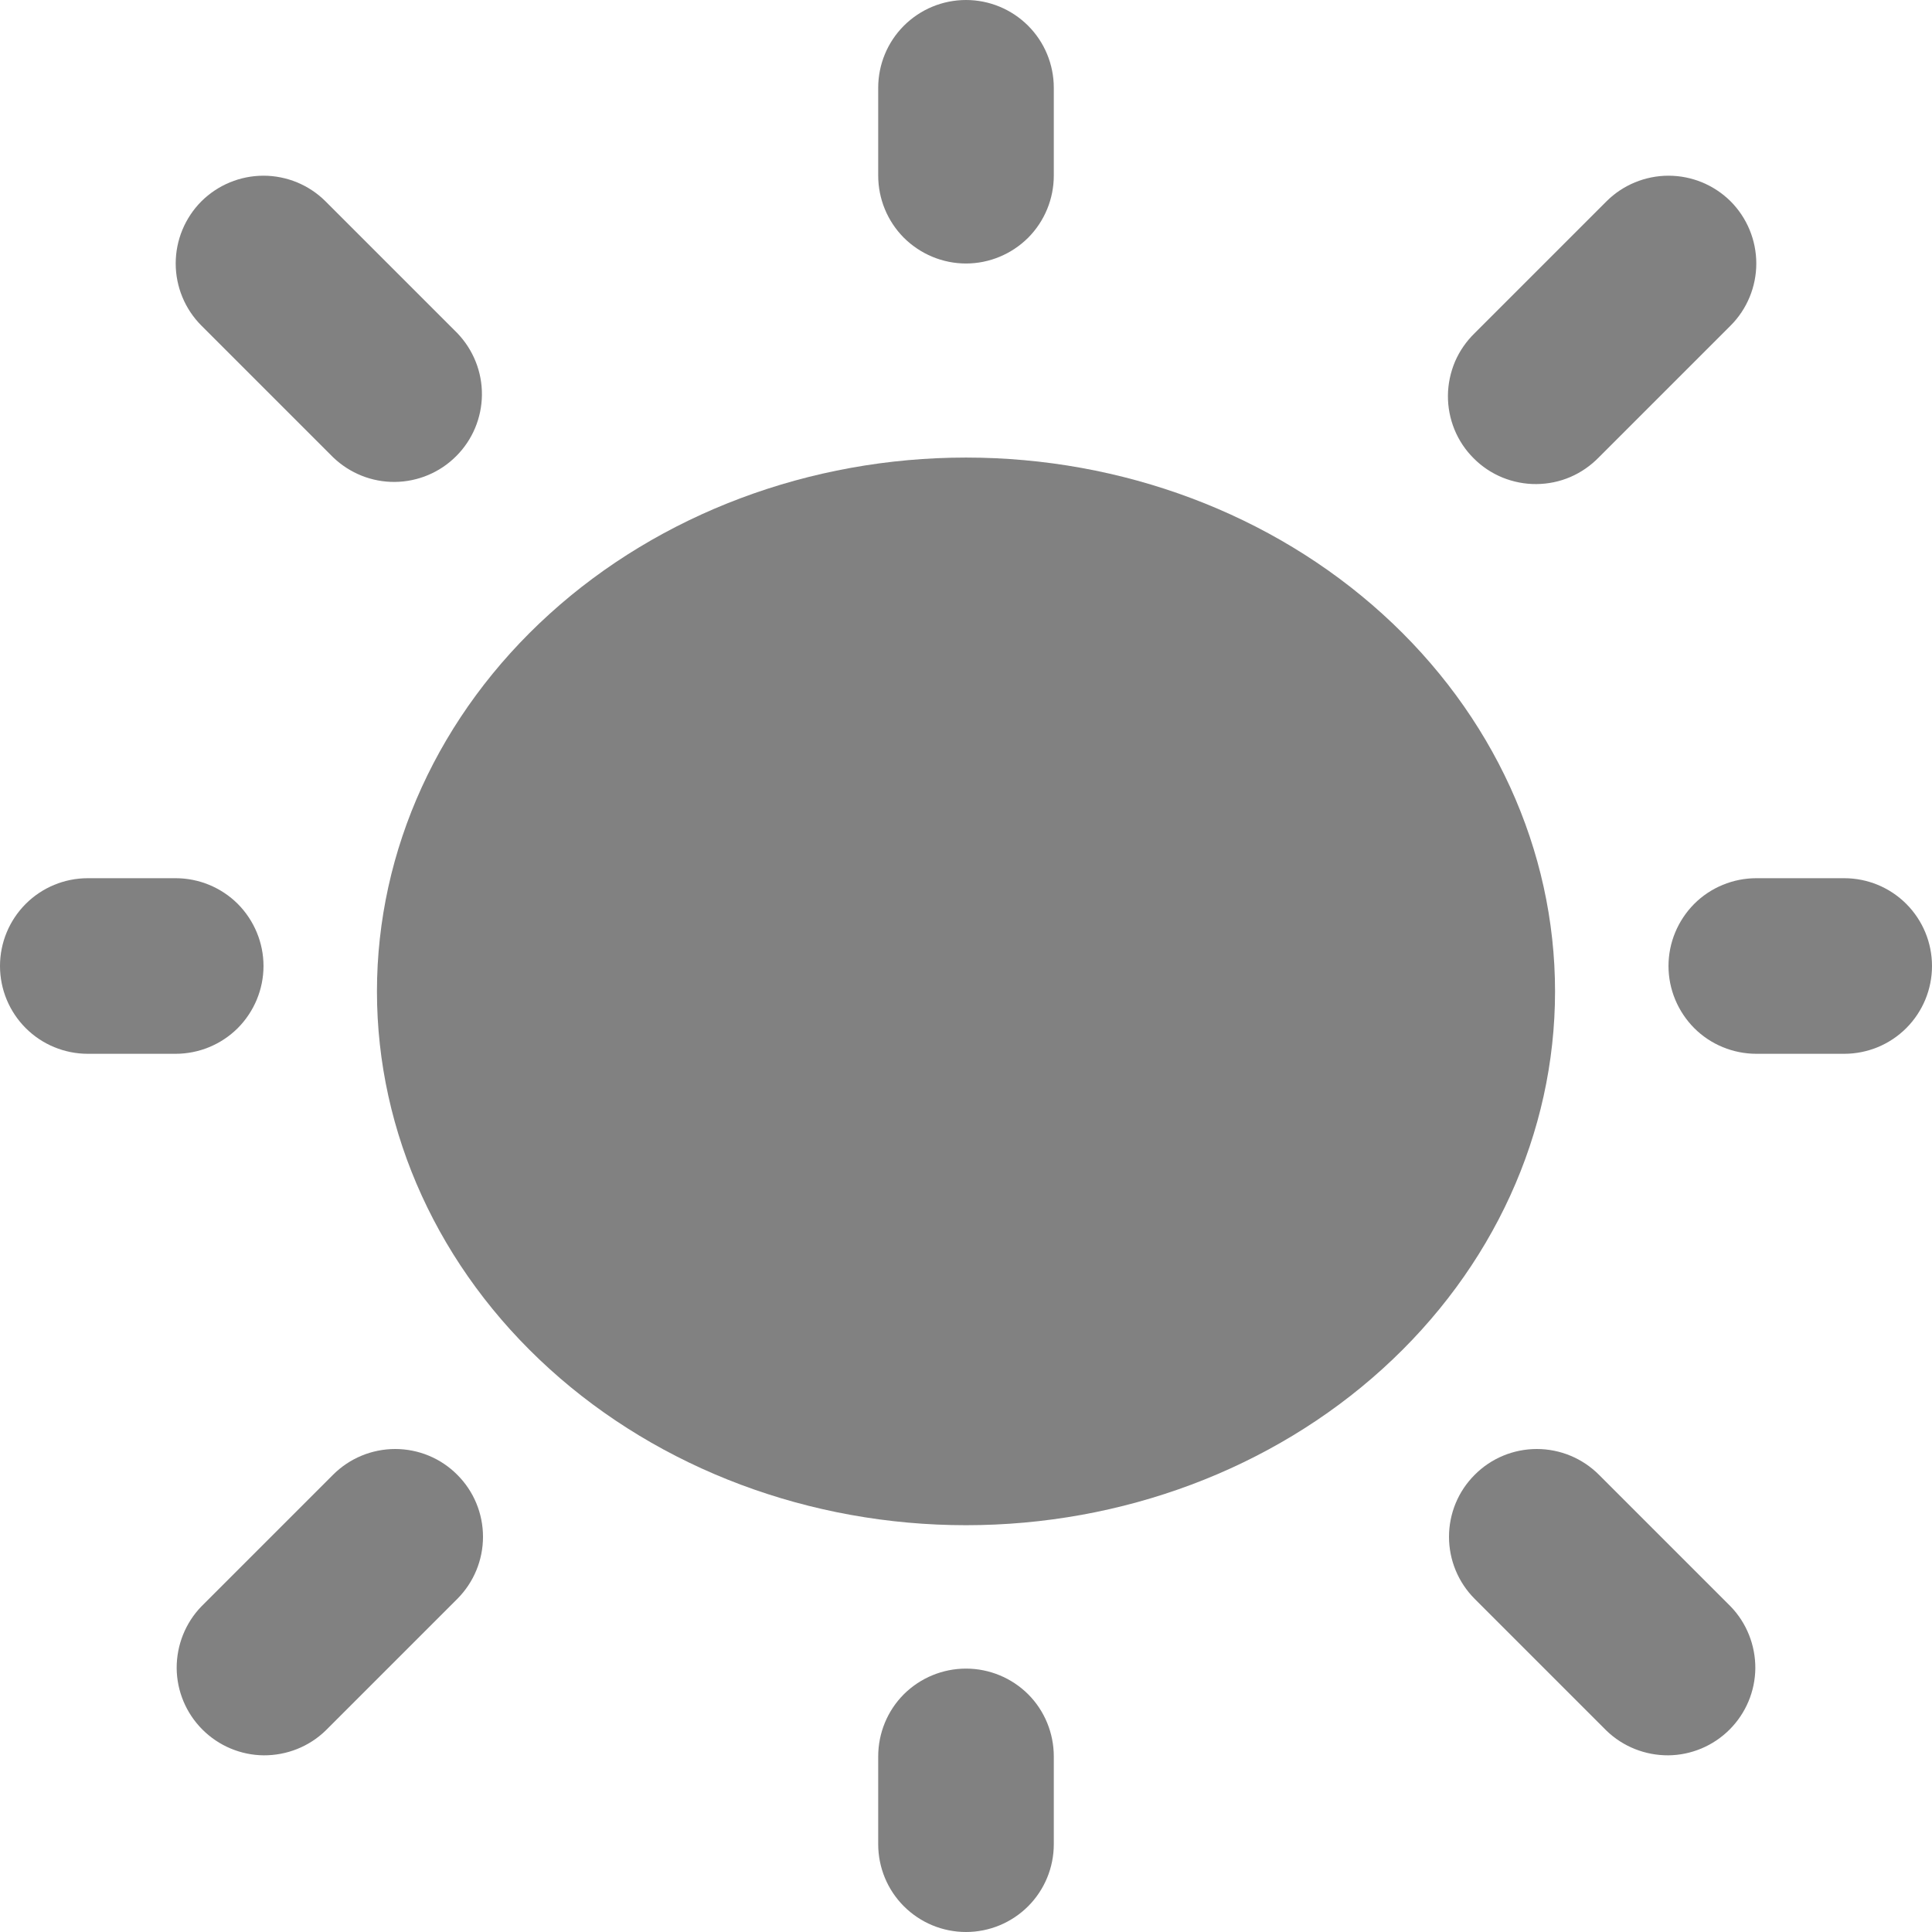 <svg width="18" height="18" viewBox="0 0 18 18" fill="none" xmlns="http://www.w3.org/2000/svg">
<path fill-rule="evenodd" clip-rule="evenodd" d="M9 0C9.217 0 9.425 0.086 9.579 0.24C9.732 0.393 9.818 0.601 9.818 0.818V1.636C9.818 1.853 9.732 2.061 9.579 2.215C9.425 2.368 9.217 2.455 9 2.455C8.783 2.455 8.575 2.368 8.421 2.215C8.268 2.061 8.182 1.853 8.182 1.636V0.818C8.182 0.601 8.268 0.393 8.421 0.24C8.575 0.086 8.783 0 9 0ZM1.876 1.876C2.03 1.723 2.238 1.637 2.455 1.637C2.671 1.637 2.88 1.723 3.033 1.876L4.26 3.103C4.409 3.258 4.492 3.464 4.49 3.679C4.488 3.893 4.402 4.099 4.25 4.25C4.099 4.402 3.893 4.488 3.679 4.49C3.464 4.492 3.258 4.409 3.103 4.26L1.876 3.033C1.723 2.88 1.637 2.671 1.637 2.455C1.637 2.238 1.723 2.03 1.876 1.876ZM16.124 1.876C16.277 2.03 16.363 2.238 16.363 2.455C16.363 2.671 16.277 2.88 16.124 3.033L14.897 4.26C14.821 4.338 14.731 4.401 14.631 4.444C14.531 4.487 14.424 4.509 14.315 4.51C14.207 4.511 14.099 4.49 13.998 4.449C13.898 4.408 13.806 4.347 13.73 4.27C13.653 4.194 13.592 4.102 13.551 4.002C13.51 3.901 13.489 3.793 13.49 3.685C13.491 3.576 13.514 3.469 13.556 3.369C13.599 3.269 13.662 3.179 13.74 3.103L14.967 1.876C15.12 1.723 15.329 1.637 15.545 1.637C15.762 1.637 15.97 1.723 16.124 1.876ZM0 9C0 8.783 0.086 8.575 0.24 8.421C0.393 8.268 0.601 8.182 0.818 8.182H1.636C1.853 8.182 2.061 8.268 2.215 8.421C2.368 8.575 2.455 8.783 2.455 9C2.455 9.217 2.368 9.425 2.215 9.579C2.061 9.732 1.853 9.818 1.636 9.818H0.818C0.601 9.818 0.393 9.732 0.24 9.579C0.086 9.425 0 9.217 0 9ZM15.545 9C15.545 8.783 15.632 8.575 15.785 8.421C15.938 8.268 16.147 8.182 16.364 8.182H17.182C17.399 8.182 17.607 8.268 17.76 8.421C17.914 8.575 18 8.783 18 9C18 9.217 17.914 9.425 17.76 9.579C17.607 9.732 17.399 9.818 17.182 9.818H16.364C16.147 9.818 15.938 9.732 15.785 9.579C15.632 9.425 15.545 9.217 15.545 9ZM4.26 13.74C4.414 13.893 4.5 14.101 4.5 14.318C4.5 14.535 4.414 14.743 4.26 14.897L3.033 16.124C2.879 16.273 2.672 16.355 2.457 16.354C2.243 16.352 2.038 16.266 1.886 16.114C1.734 15.962 1.648 15.757 1.646 15.543C1.645 15.328 1.727 15.121 1.876 14.967L3.103 13.74C3.257 13.586 3.465 13.5 3.682 13.5C3.899 13.5 4.107 13.586 4.26 13.74ZM13.74 13.74C13.893 13.586 14.101 13.5 14.318 13.5C14.535 13.5 14.743 13.586 14.897 13.74L16.124 14.967C16.273 15.121 16.355 15.328 16.354 15.543C16.352 15.757 16.266 15.962 16.114 16.114C15.962 16.266 15.757 16.352 15.543 16.354C15.328 16.355 15.121 16.273 14.967 16.124L13.74 14.897C13.586 14.743 13.5 14.535 13.5 14.318C13.5 14.101 13.586 13.893 13.74 13.74ZM9 15.546C9.217 15.546 9.425 15.632 9.579 15.785C9.732 15.938 9.818 16.147 9.818 16.364V17.182C9.818 17.399 9.732 17.607 9.579 17.76C9.425 17.914 9.217 18 9 18C8.783 18 8.575 17.914 8.421 17.76C8.268 17.607 8.182 17.399 8.182 17.182V16.364C8.182 16.147 8.268 15.938 8.421 15.785C8.575 15.632 8.783 15.546 9 15.546Z" fill="#818181"/>
<path d="M9 4.263C7.545 4.263 6.149 4.787 5.12 5.72C4.09 6.653 3.512 7.918 3.512 9.237C3.512 10.556 4.09 11.821 5.12 12.754C6.149 13.687 7.545 14.21 9 14.21C10.456 14.21 11.851 13.687 12.88 12.754C13.91 11.821 14.488 10.556 14.488 9.237C14.488 7.918 13.91 6.653 12.88 5.72C11.851 4.787 10.456 4.263 9 4.263Z" fill="#818181"/>
</svg>
